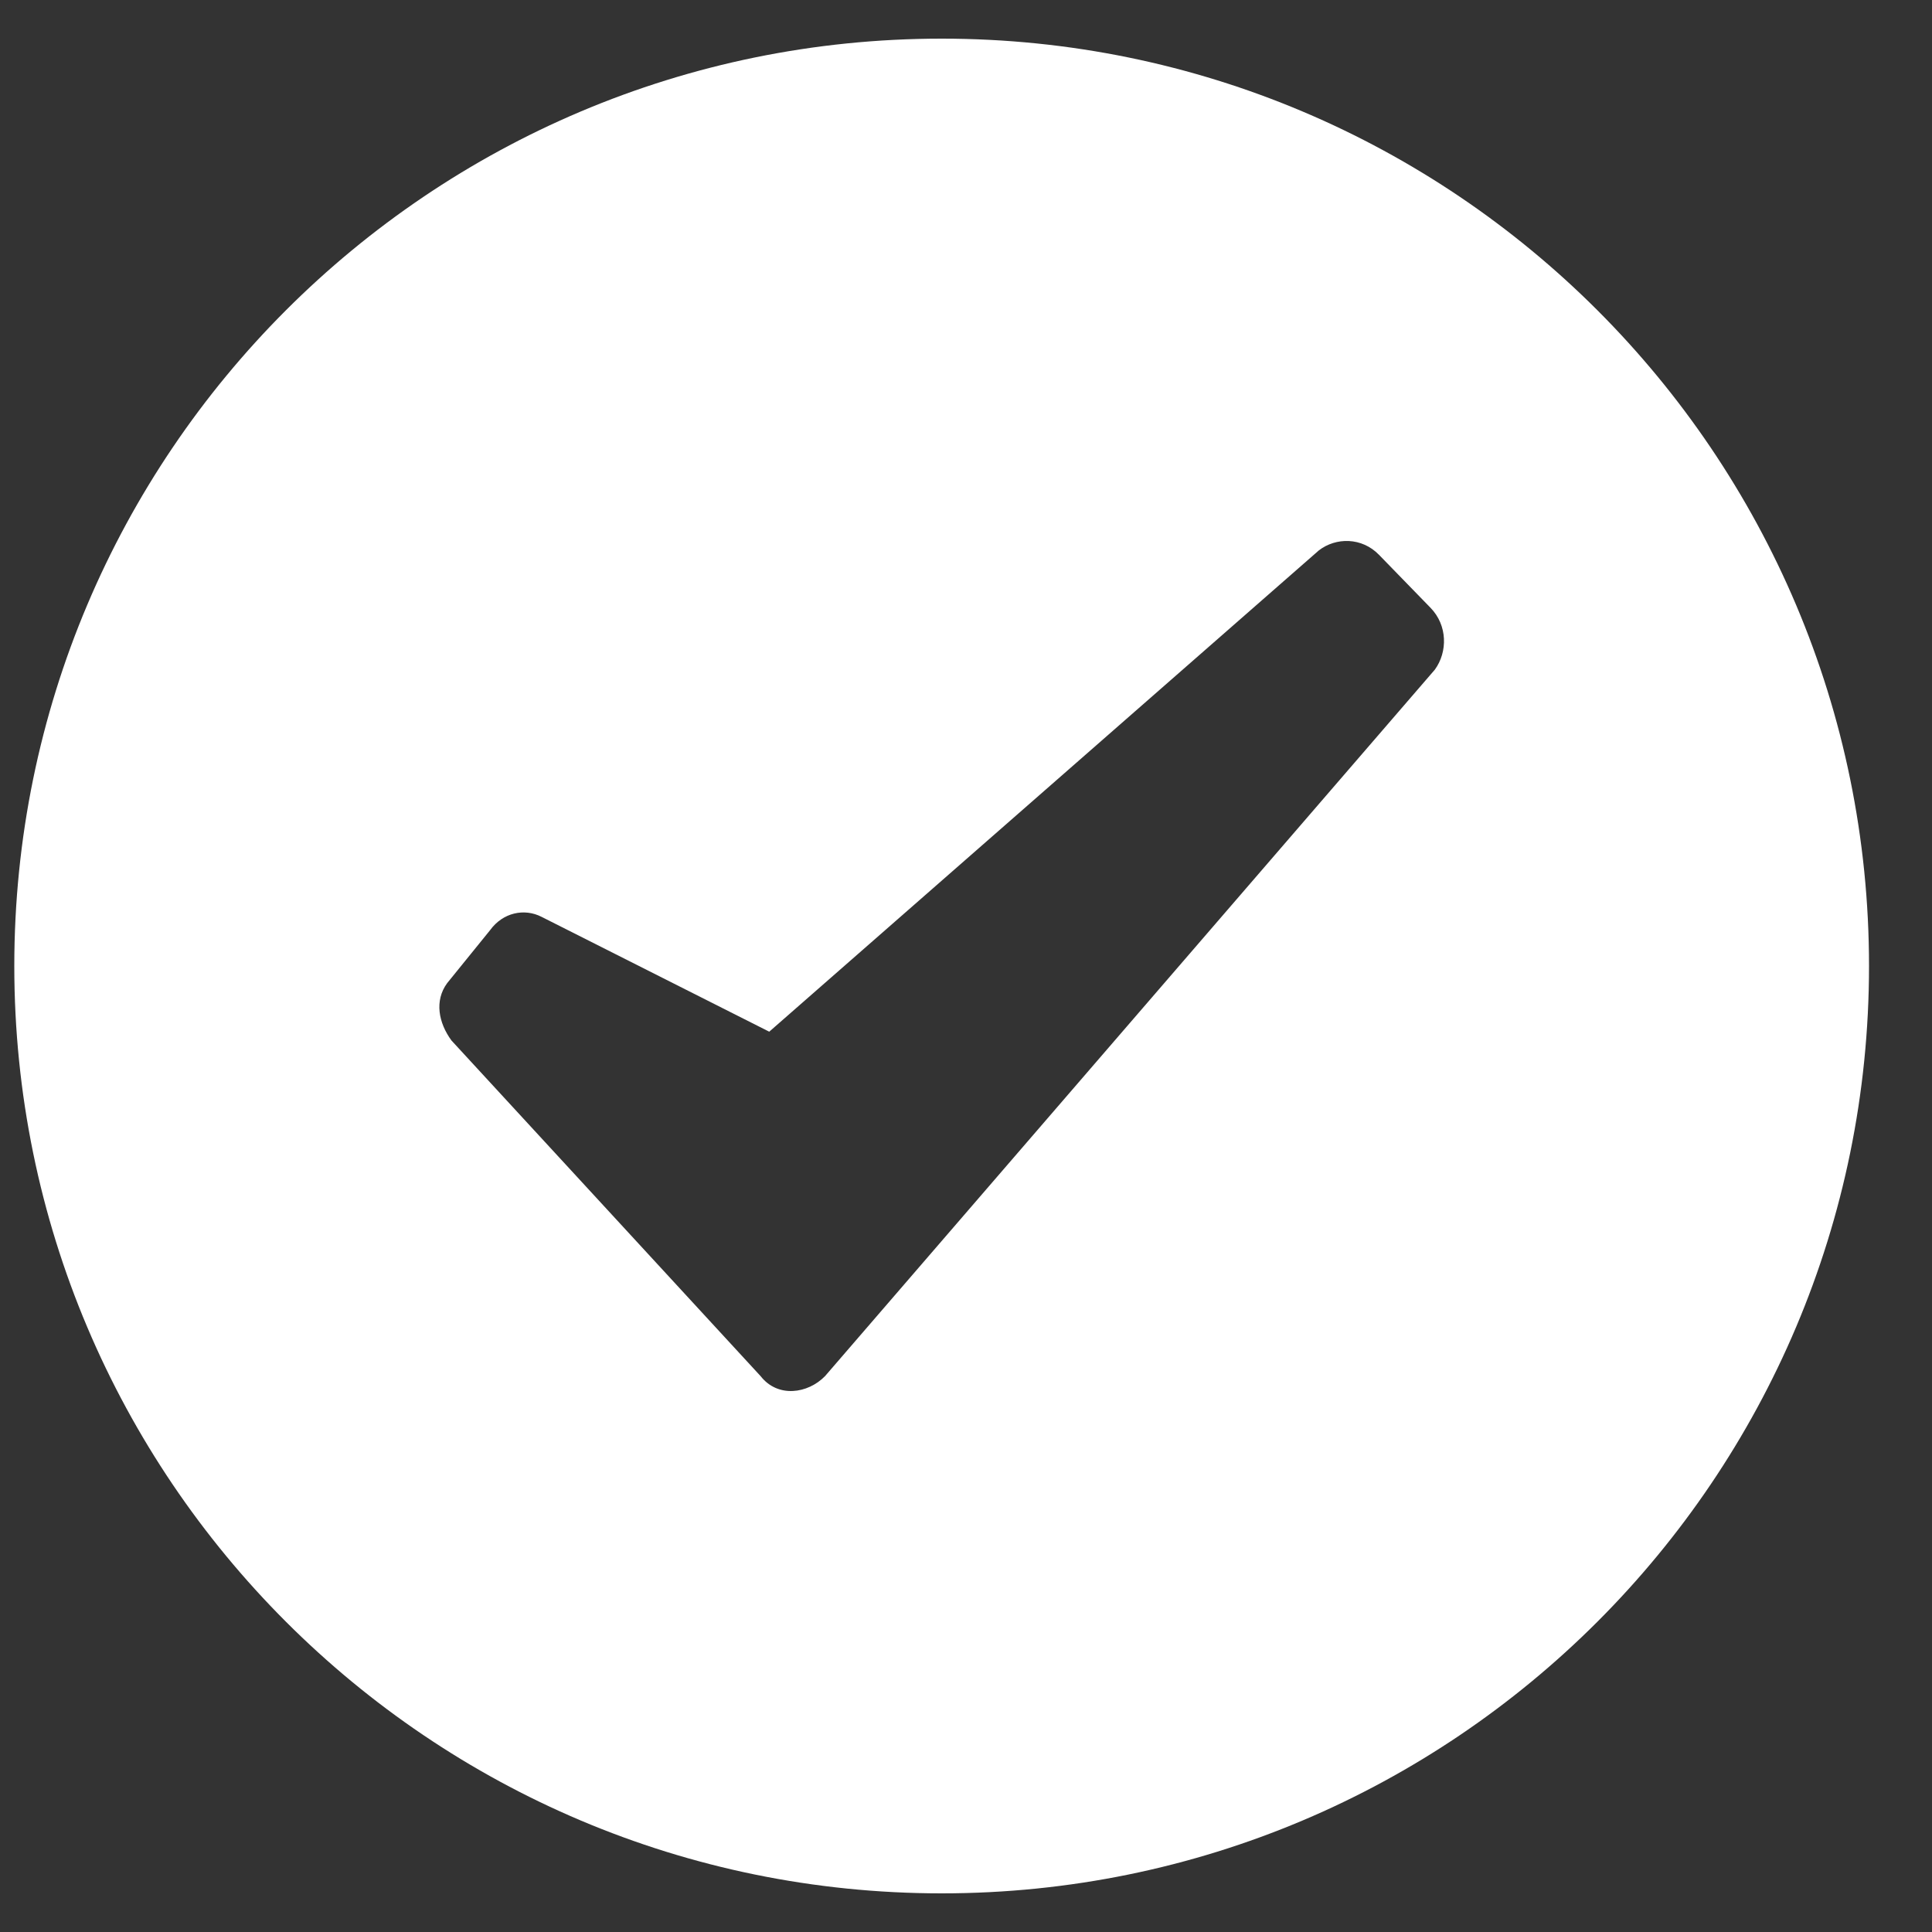 <svg width="25" height="25" viewBox="0 0 25 25" fill="none" xmlns="http://www.w3.org/2000/svg">
<rect x="0" y="0" width="25" height="25" fill="#333333" stroke="none"/>
<path fill-rule="evenodd" clip-rule="evenodd" d="M12.185 24.5C18.813 24.5 24.185 19.127 24.185 12.5C24.185 5.873 18.813 0.5 12.185 0.5C5.558 0.5 0.185 5.873 0.185 12.5C0.185 19.127 5.558 24.5 12.185 24.5ZM10.676 17.807L18.567 8.665C18.733 8.436 18.733 8.093 18.511 7.865L17.844 7.179C17.622 6.951 17.288 6.951 17.066 7.122L9.954 13.35L7.008 11.864C6.786 11.75 6.508 11.807 6.342 12.036L5.786 12.722C5.619 12.95 5.675 13.236 5.842 13.464L9.842 17.807C10.065 18.092 10.454 18.035 10.676 17.807Z" fill="#ffffff"/>
</svg>
